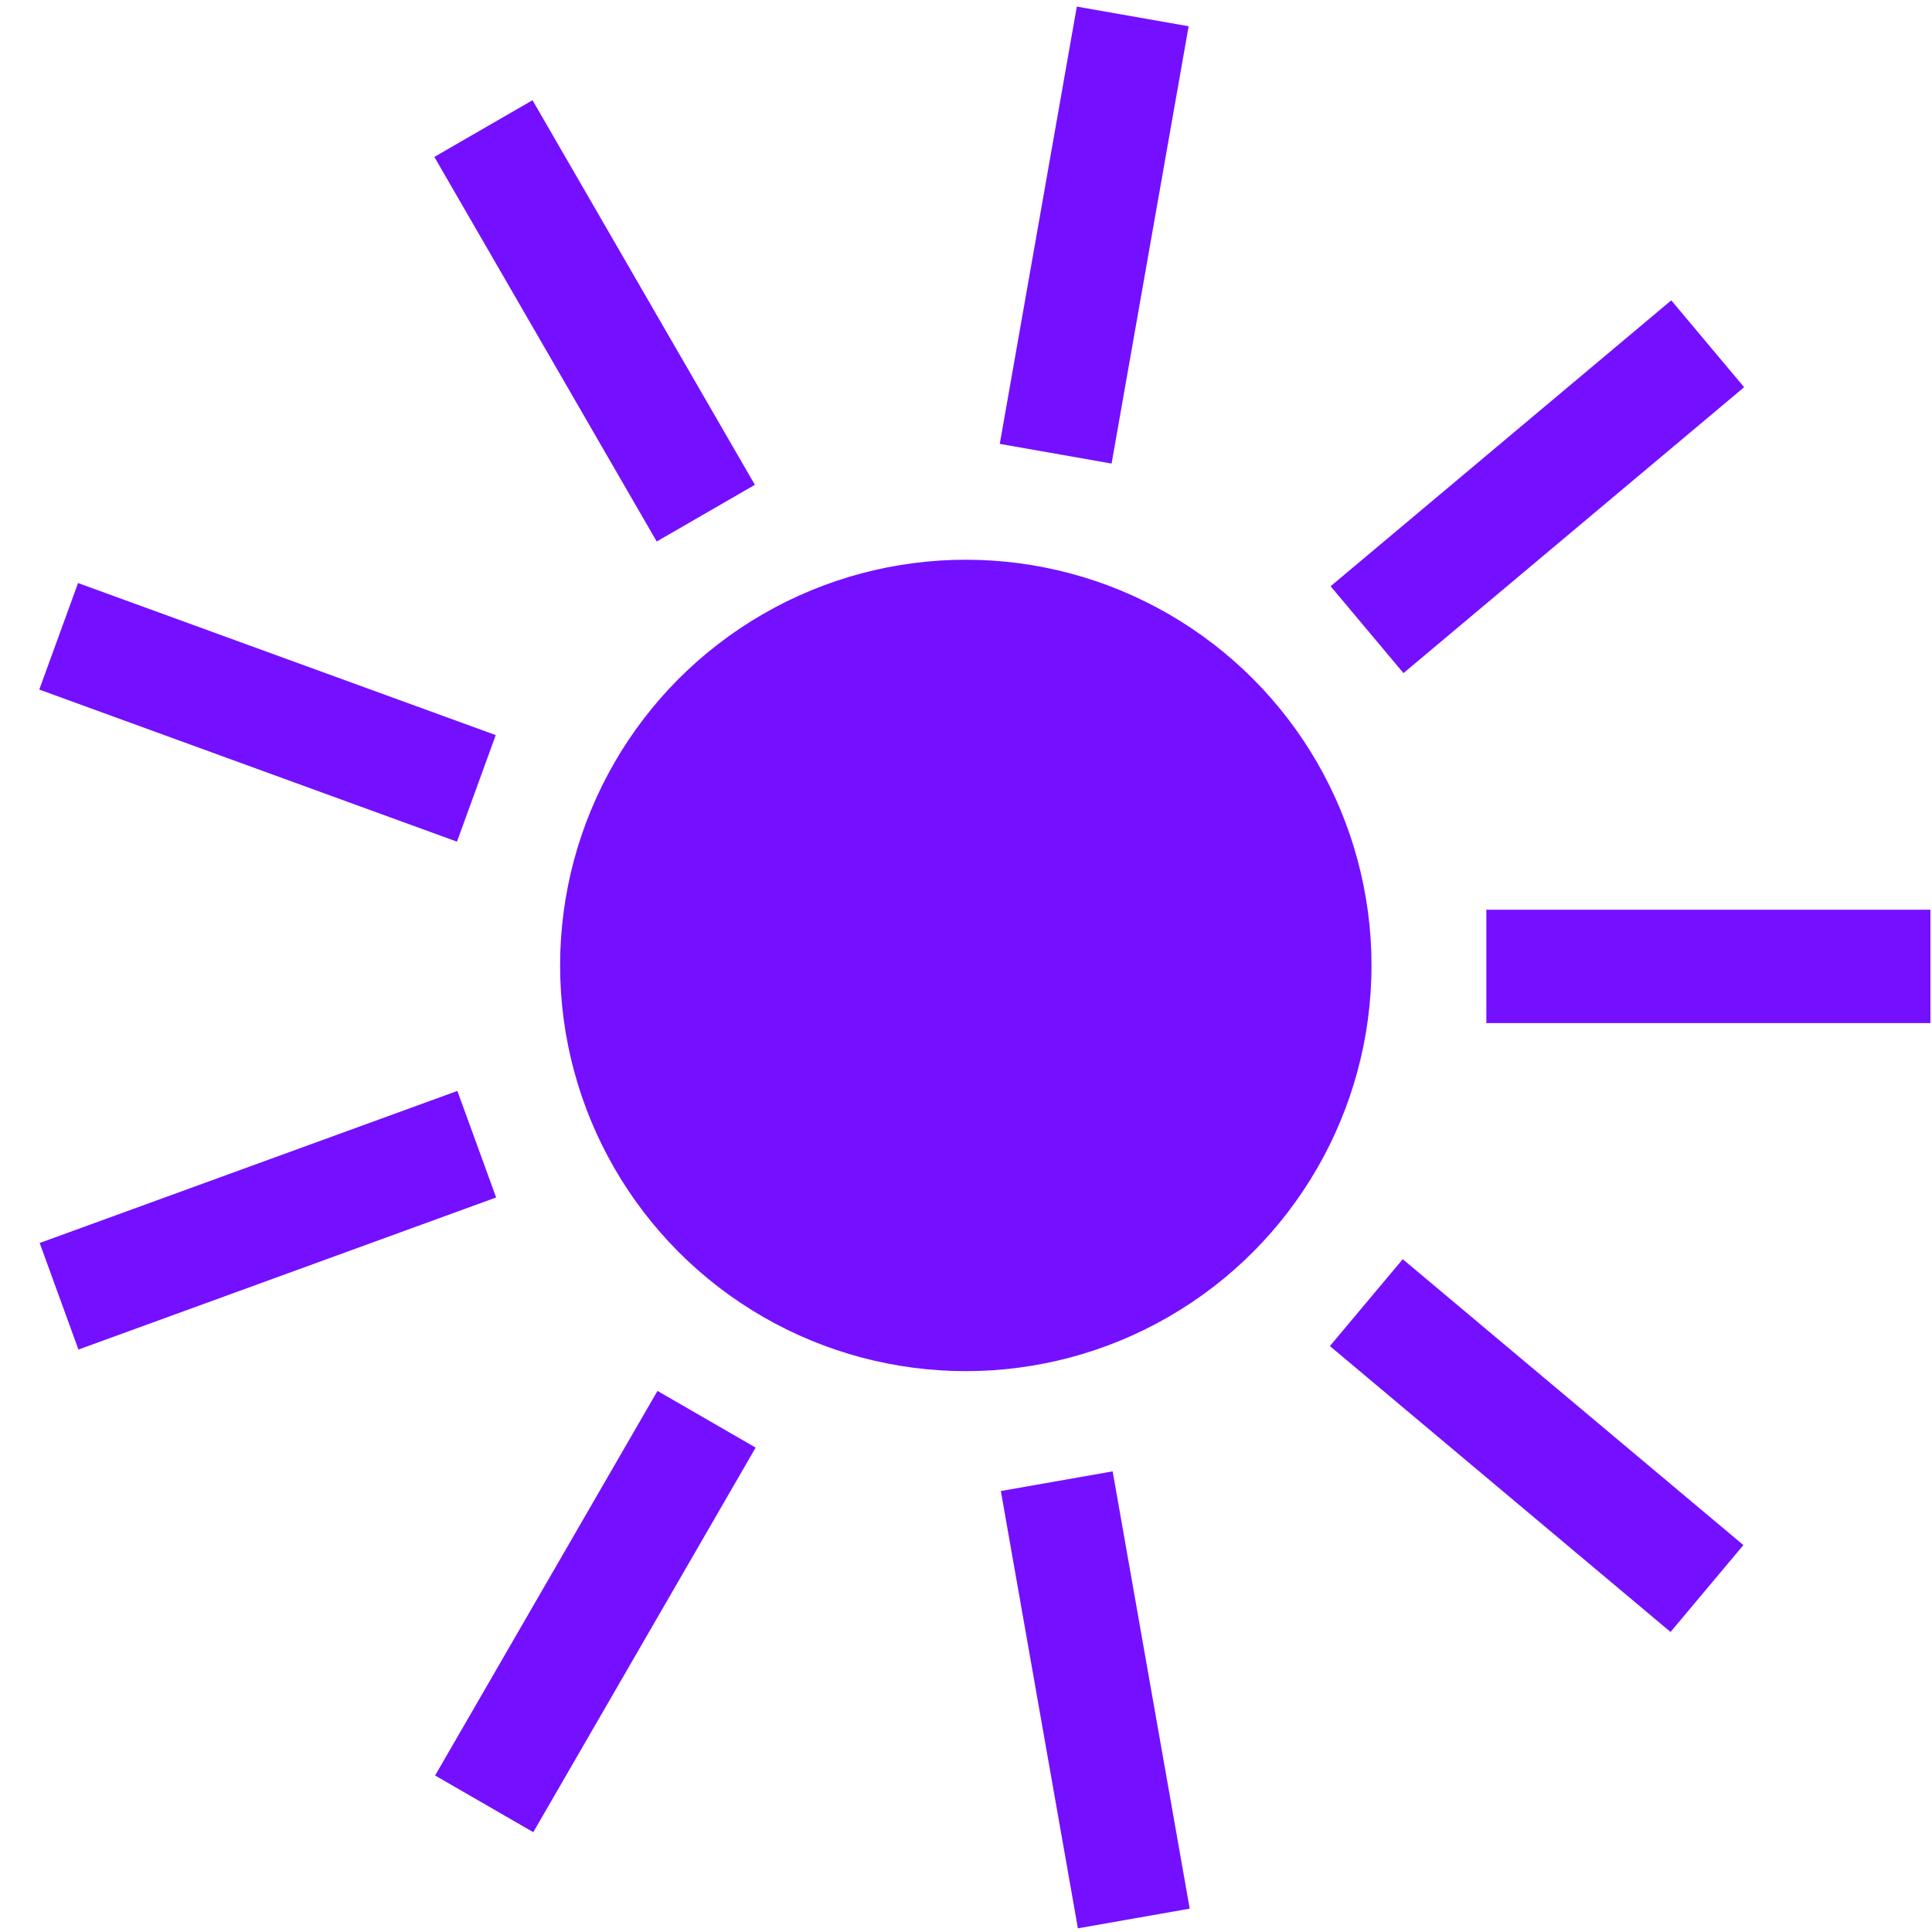 <?xml version="1.0" encoding="UTF-8" standalone="no"?>
<!DOCTYPE svg PUBLIC "-//W3C//DTD SVG 1.1//EN" "http://www.w3.org/Graphics/SVG/1.1/DTD/svg11.dtd">
<svg width="100%" height="100%" viewBox="0 0 1000 1000" version="1.1" xmlns="http://www.w3.org/2000/svg" xmlns:xlink="http://www.w3.org/1999/xlink" xml:space="preserve" xmlns:serif="http://www.serif.com/" style="fill-rule:evenodd;clip-rule:evenodd;stroke-linejoin:round;stroke-miterlimit:2;">
    <g transform="matrix(1,0,0,1,-3150,-7550)">
        <g id="sun-favicon-alt-color" serif:id="sun favicon alt color" transform="matrix(1,0,0,1,3150,6502.73)">
            <rect x="0" y="1047.27" width="1000" height="1000" style="fill:none;"/>
            <clipPath id="_clip1">
                <rect x="0" y="1047.27" width="1000" height="1000"/>
            </clipPath>
            <g clip-path="url(#_clip1)">
                <g transform="matrix(5.222,0,0,5.222,-2111.1,-5647.84)">
                    <circle cx="500" cy="1377.79" r="40.213" style="fill:rgb(116,16,255);"/>
                </g>
                <g transform="matrix(-0.574,0.101,-0.114,-0.647,1052.93,2961.34)">
                    <rect x="462.922" y="1503.72" width="100.827" height="349.841" style="fill:rgb(116,16,255);"/>
                </g>
                <g transform="matrix(0.504,-0.291,0.329,0.569,-503.224,407.584)">
                    <rect x="462.922" y="1503.72" width="100.827" height="349.841" style="fill:rgb(116,16,255);"/>
                </g>
                <g transform="matrix(0.374,-0.446,0.504,0.423,-242.663,1314.38)">
                    <rect x="462.922" y="1503.72" width="100.827" height="349.841" style="fill:rgb(116,16,255);"/>
                </g>
                <g transform="matrix(0.199,-0.547,0.618,0.225,-1001.09,1319.08)">
                    <rect x="462.922" y="1503.72" width="100.827" height="349.841" style="fill:rgb(116,16,255);"/>
                </g>
                <g transform="matrix(6.93889e-17,-0.582,0.657,4.16334e-17,-218.607,1846.24)">
                    <rect x="462.922" y="1503.72" width="100.827" height="349.841" style="fill:rgb(116,16,255);"/>
                </g>
                <g transform="matrix(-0.199,-0.547,0.618,-0.225,-796.577,2337.35)">
                    <rect x="462.922" y="1503.72" width="100.827" height="349.841" style="fill:rgb(116,16,255);"/>
                </g>
                <g transform="matrix(-0.374,-0.446,0.504,-0.423,141.693,2238.21)">
                    <rect x="462.922" y="1503.72" width="100.827" height="349.841" style="fill:rgb(116,16,255);"/>
                </g>
                <g transform="matrix(-0.504,-0.291,0.329,-0.569,14.617,2985.93)">
                    <rect x="462.922" y="1503.72" width="100.827" height="349.841" style="fill:rgb(116,16,255);"/>
                </g>
                <g transform="matrix(-0.574,-0.101,0.114,-0.647,669.649,2306.87)">
                    <rect x="462.922" y="1503.72" width="100.827" height="349.841" style="fill:rgb(116,16,255);"/>
                </g>
            </g>
        </g>
    </g>
</svg>

